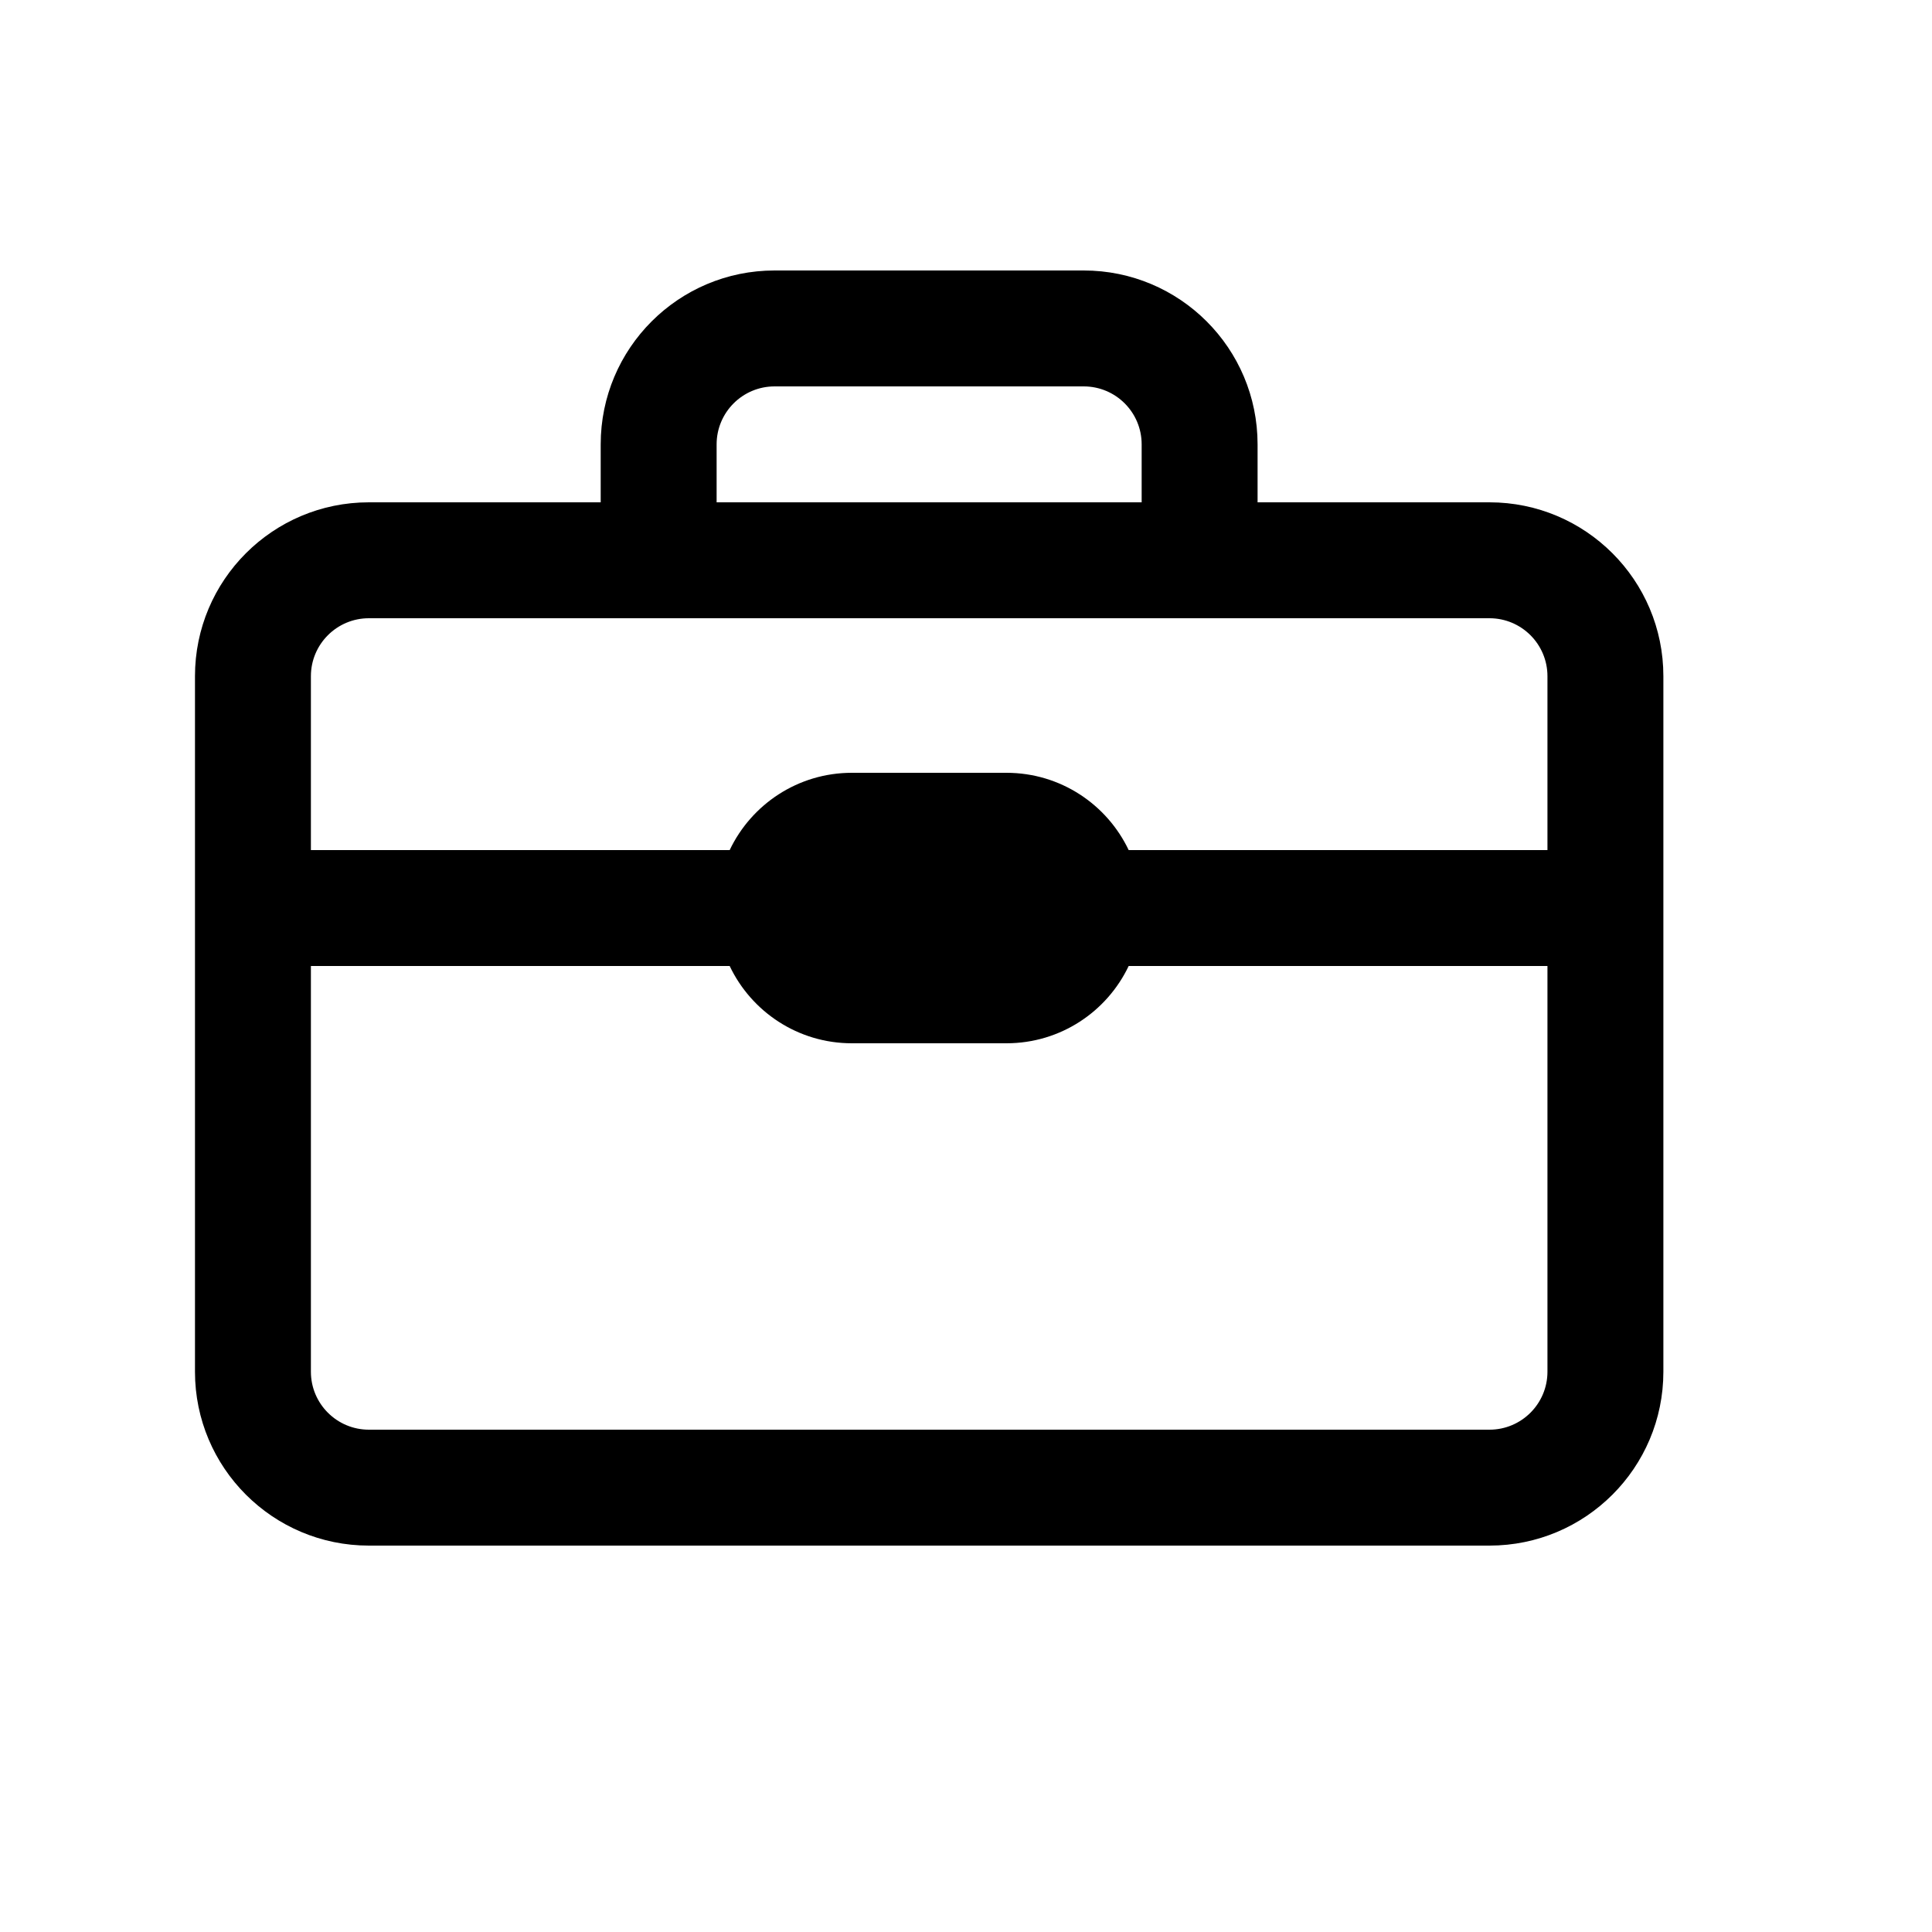 <svg width="20" height="20" viewBox="0 0 25 24" fill="none" xmlns="http://www.w3.org/2000/svg" transform="rotate(0 0 0)"><path fill-rule="evenodd" clip-rule="evenodd" d="M7.773 5.25C7.773 4.007 8.781 3 10.023 3H14.023C15.266 3 16.273 4.007 16.273 5.25V6H19.274C20.516 6 21.524 7.007 21.524 8.25V17.25C21.524 18.493 20.516 19.5 19.274 19.5H4.773C3.531 19.5 2.523 18.493 2.523 17.25V8.25C2.523 7.007 3.531 6 4.773 6H7.773V5.25ZM14.773 5.25V6H9.273V5.25C9.273 4.836 9.609 4.5 10.023 4.5H14.023C14.438 4.5 14.773 4.836 14.773 5.25ZM4.773 7.5H19.274C19.688 7.5 20.024 7.836 20.024 8.25V10.5H14.605C14.324 9.909 13.722 9.5 13.023 9.5H11.023C10.325 9.5 9.723 9.909 9.442 10.5H4.023V8.25C4.023 7.836 4.359 7.5 4.773 7.5ZM9.442 12H4.023V17.25C4.023 17.664 4.359 18 4.773 18H19.274C19.688 18 20.024 17.664 20.024 17.25V12H14.605C14.324 12.591 13.722 13 13.023 13H11.023C10.325 13 9.723 12.591 9.442 12Z" fill="#000000"/></svg>